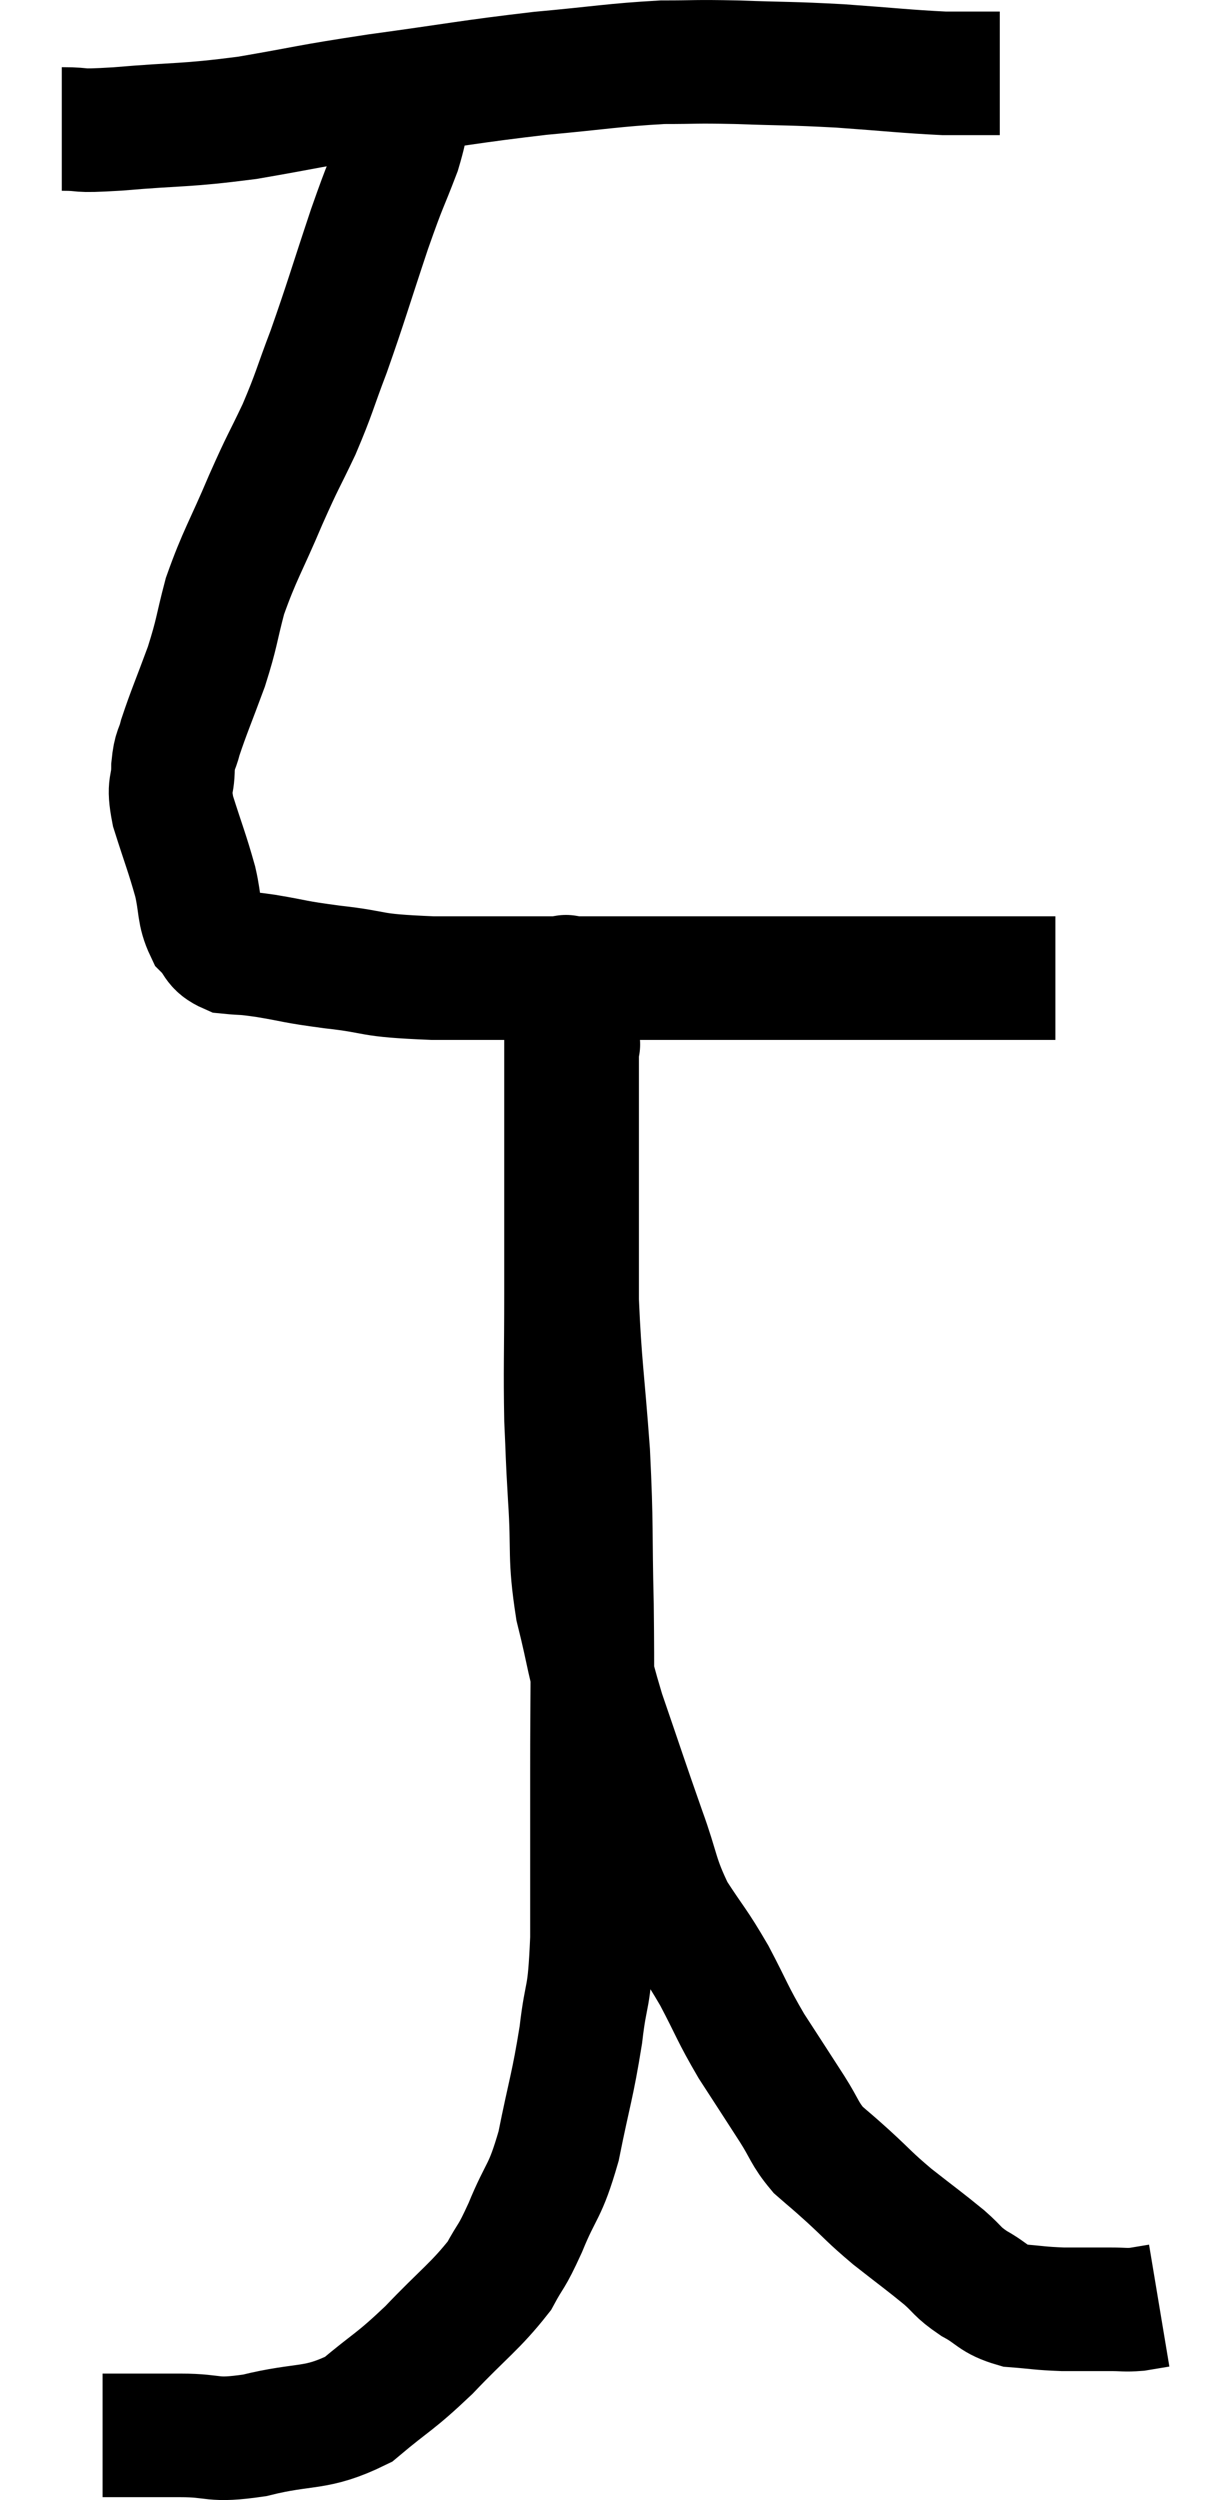 <svg xmlns="http://www.w3.org/2000/svg" viewBox="12.26 4.393 19.76 40.453" width="19.76" height="40.453"><path d="M 13.26 6.48 C 13.71 6.48, 13.41 6.525, 14.16 6.48 C 15.21 6.39, 15.21 6.435, 16.26 6.3 C 17.31 6.12, 17.175 6.12, 18.36 5.94 C 19.68 5.76, 19.845 5.715, 21 5.58 C 21.99 5.49, 22.185 5.445, 22.98 5.4 C 23.58 5.4, 23.46 5.385, 24.18 5.4 C 25.02 5.43, 25.02 5.415, 25.86 5.46 C 26.7 5.52, 26.925 5.55, 27.54 5.58 C 27.93 5.58, 28.095 5.58, 28.32 5.58 C 28.38 5.58, 28.41 5.58, 28.44 5.58 L 28.44 5.58" fill="none" stroke="black" stroke-width="2"></path><path d="M 18.9 5.88 C 18.81 6.36, 18.885 6.285, 18.72 6.84 C 18.48 7.47, 18.525 7.29, 18.24 8.1 C 17.91 9.09, 17.865 9.27, 17.58 10.08 C 17.34 10.71, 17.355 10.74, 17.1 11.34 C 16.83 11.91, 16.86 11.805, 16.56 12.48 C 16.23 13.26, 16.14 13.365, 15.9 14.04 C 15.75 14.61, 15.78 14.61, 15.6 15.18 C 15.39 15.75, 15.315 15.915, 15.18 16.32 C 15.12 16.56, 15.09 16.5, 15.06 16.8 C 15.06 17.16, 14.97 17.055, 15.06 17.52 C 15.24 18.09, 15.285 18.18, 15.42 18.66 C 15.51 19.05, 15.465 19.155, 15.6 19.44 C 15.78 19.62, 15.72 19.695, 15.96 19.8 C 16.26 19.83, 16.14 19.8, 16.56 19.86 C 17.1 19.95, 16.965 19.95, 17.64 20.04 C 18.45 20.13, 18.15 20.175, 19.26 20.22 C 20.67 20.22, 20.835 20.22, 22.08 20.22 C 23.16 20.22, 23.25 20.22, 24.24 20.22 C 25.14 20.22, 25.32 20.22, 26.04 20.22 C 26.58 20.22, 26.535 20.22, 27.12 20.22 C 27.75 20.22, 27.87 20.22, 28.38 20.22 C 28.77 20.22, 28.935 20.22, 29.16 20.22 C 29.22 20.22, 29.25 20.22, 29.28 20.22 C 29.28 20.22, 29.265 20.22, 29.28 20.22 L 29.34 20.22" fill="none" stroke="black" stroke-width="2"></path><path d="M 13.92 43.8 C 14.55 43.8, 14.565 43.8, 15.18 43.8 C 15.78 43.8, 15.66 43.905, 16.38 43.8 C 17.22 43.59, 17.355 43.725, 18.06 43.38 C 18.63 42.9, 18.63 42.96, 19.2 42.42 C 19.77 41.82, 19.95 41.715, 20.34 41.22 C 20.55 40.83, 20.52 40.965, 20.76 40.44 C 21.03 39.78, 21.075 39.9, 21.3 39.12 C 21.48 38.22, 21.525 38.16, 21.66 37.32 C 21.75 36.54, 21.795 36.825, 21.84 35.76 C 21.84 34.41, 21.84 34.41, 21.84 33.06 C 21.84 31.71, 21.855 31.65, 21.84 30.36 C 21.81 29.13, 21.84 29.13, 21.78 27.9 C 21.69 26.67, 21.645 26.49, 21.6 25.44 C 21.6 24.57, 21.6 24.51, 21.6 23.7 C 21.6 22.95, 21.6 22.815, 21.6 22.2 C 21.6 21.72, 21.6 21.48, 21.6 21.24 C 21.6 21.24, 21.645 21.36, 21.6 21.24 C 21.51 21, 21.465 20.985, 21.42 20.76 C 21.42 20.55, 21.42 20.445, 21.42 20.34 C 21.42 20.34, 21.42 20.325, 21.42 20.34 C 21.42 20.37, 21.42 19.965, 21.42 20.4 C 21.42 21.24, 21.42 20.85, 21.42 22.08 C 21.42 23.7, 21.42 24, 21.42 25.32 C 21.42 26.34, 21.405 26.535, 21.42 27.36 C 21.45 27.99, 21.435 27.855, 21.48 28.62 C 21.54 29.52, 21.465 29.55, 21.6 30.42 C 21.81 31.26, 21.75 31.2, 22.02 32.1 C 22.35 33.06, 22.395 33.21, 22.68 34.02 C 22.92 34.68, 22.875 34.755, 23.16 35.34 C 23.49 35.85, 23.505 35.82, 23.82 36.36 C 24.12 36.93, 24.105 36.96, 24.42 37.5 C 24.75 38.01, 24.81 38.1, 25.08 38.52 C 25.29 38.85, 25.275 38.91, 25.5 39.18 C 25.74 39.39, 25.68 39.33, 25.98 39.6 C 26.34 39.93, 26.31 39.93, 26.7 40.26 C 27.12 40.59, 27.21 40.65, 27.54 40.92 C 27.78 41.13, 27.735 41.145, 28.02 41.34 C 28.35 41.52, 28.32 41.595, 28.68 41.7 C 29.07 41.73, 29.07 41.745, 29.46 41.76 C 29.85 41.76, 29.94 41.76, 30.24 41.76 C 30.45 41.76, 30.465 41.775, 30.66 41.76 C 30.84 41.73, 30.93 41.715, 31.02 41.7 C 31.02 41.7, 31.02 41.7, 31.02 41.7 L 31.02 41.7" fill="none" stroke="black" stroke-width="2"></path></svg>